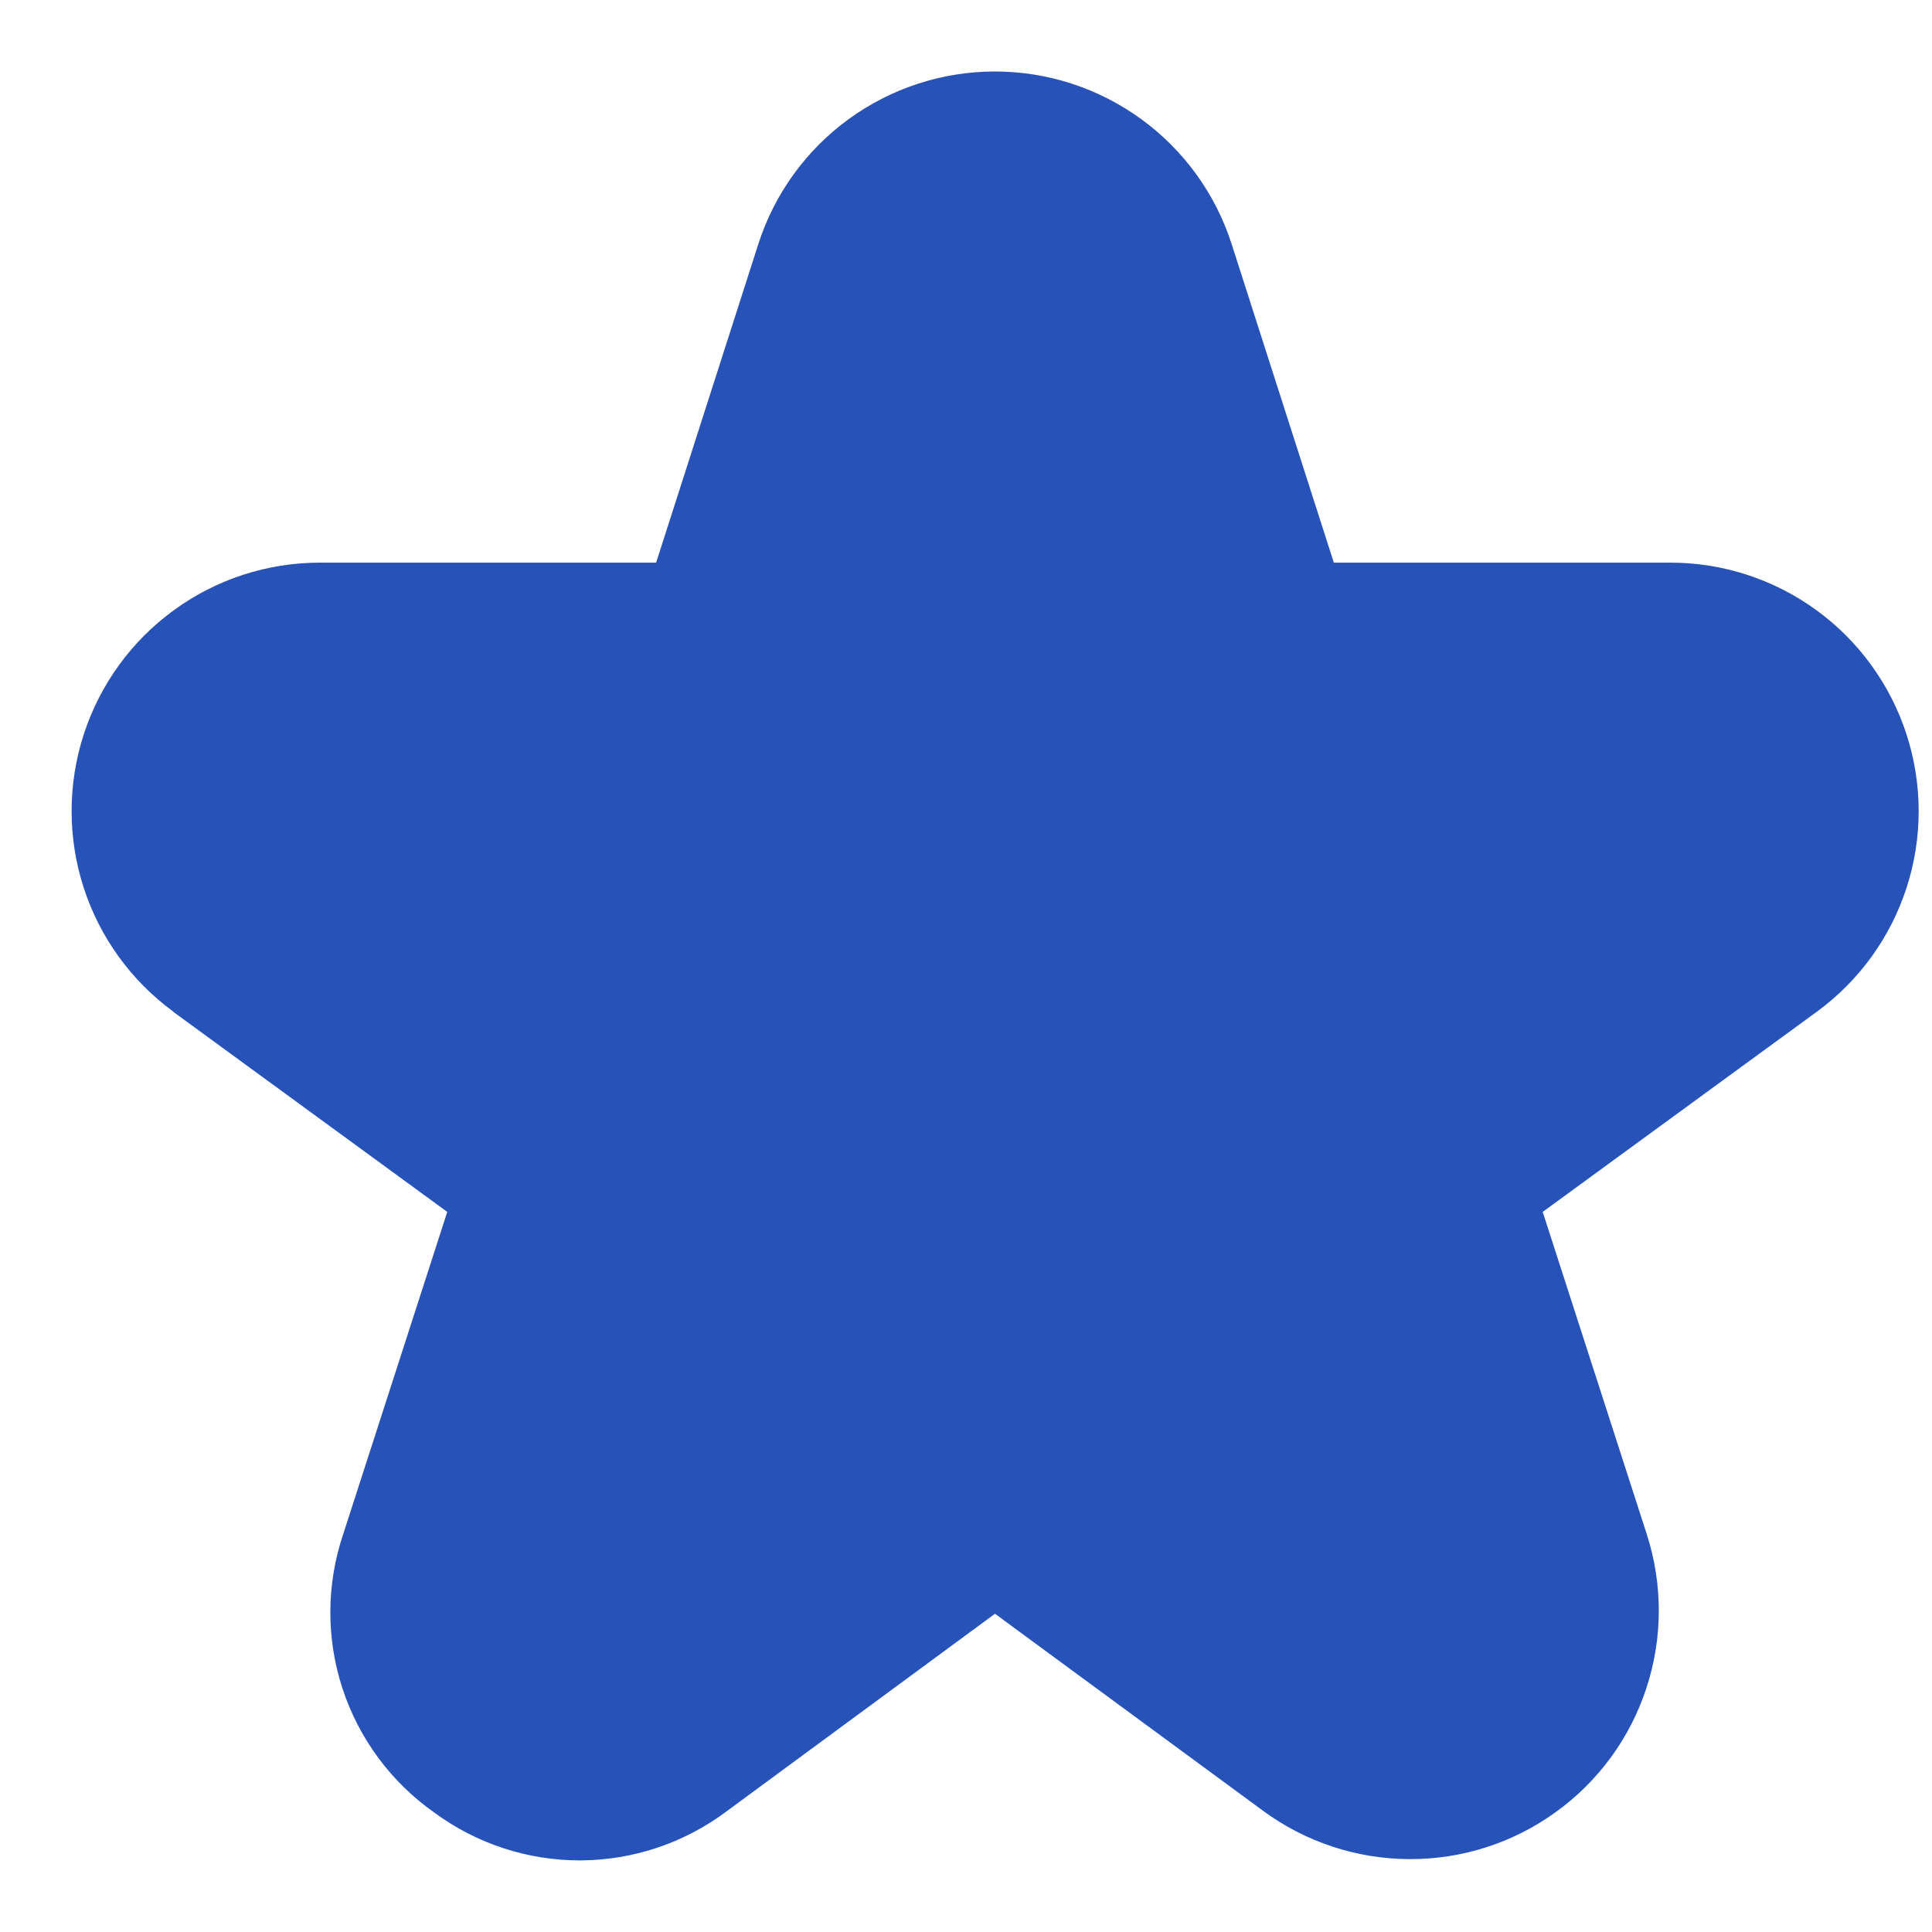 <svg width="18" height="18" viewBox="0 0 18 18" fill="none" xmlns="http://www.w3.org/2000/svg">
<path d="M1.613 9.426L4.167 11.291L3.197 14.295C3.04 14.761 3.038 15.265 3.191 15.732C3.344 16.199 3.644 16.604 4.046 16.887C4.442 17.179 4.92 17.335 5.412 17.333C5.903 17.33 6.38 17.169 6.773 16.873L9.27 15.035L11.768 16.871C12.162 17.161 12.639 17.319 13.129 17.321C13.618 17.324 14.096 17.171 14.493 16.884C14.891 16.598 15.187 16.193 15.339 15.728C15.492 15.263 15.493 14.761 15.343 14.295L14.373 11.291L16.927 9.426C17.321 9.138 17.614 8.733 17.764 8.268C17.914 7.804 17.913 7.304 17.762 6.84C17.611 6.376 17.317 5.971 16.922 5.684C16.527 5.397 16.052 5.242 15.564 5.242H12.427L11.475 2.274C11.325 1.807 11.031 1.4 10.634 1.111C10.238 0.822 9.76 0.666 9.27 0.666C8.779 0.666 8.302 0.822 7.905 1.111C7.509 1.4 7.215 1.807 7.065 2.274L6.113 5.242H2.979C2.491 5.242 2.015 5.397 1.621 5.684C1.226 5.971 0.932 6.376 0.781 6.84C0.63 7.304 0.629 7.804 0.779 8.268C0.929 8.733 1.222 9.138 1.616 9.426H1.613Z" fill="#2753B8"/>
</svg>
